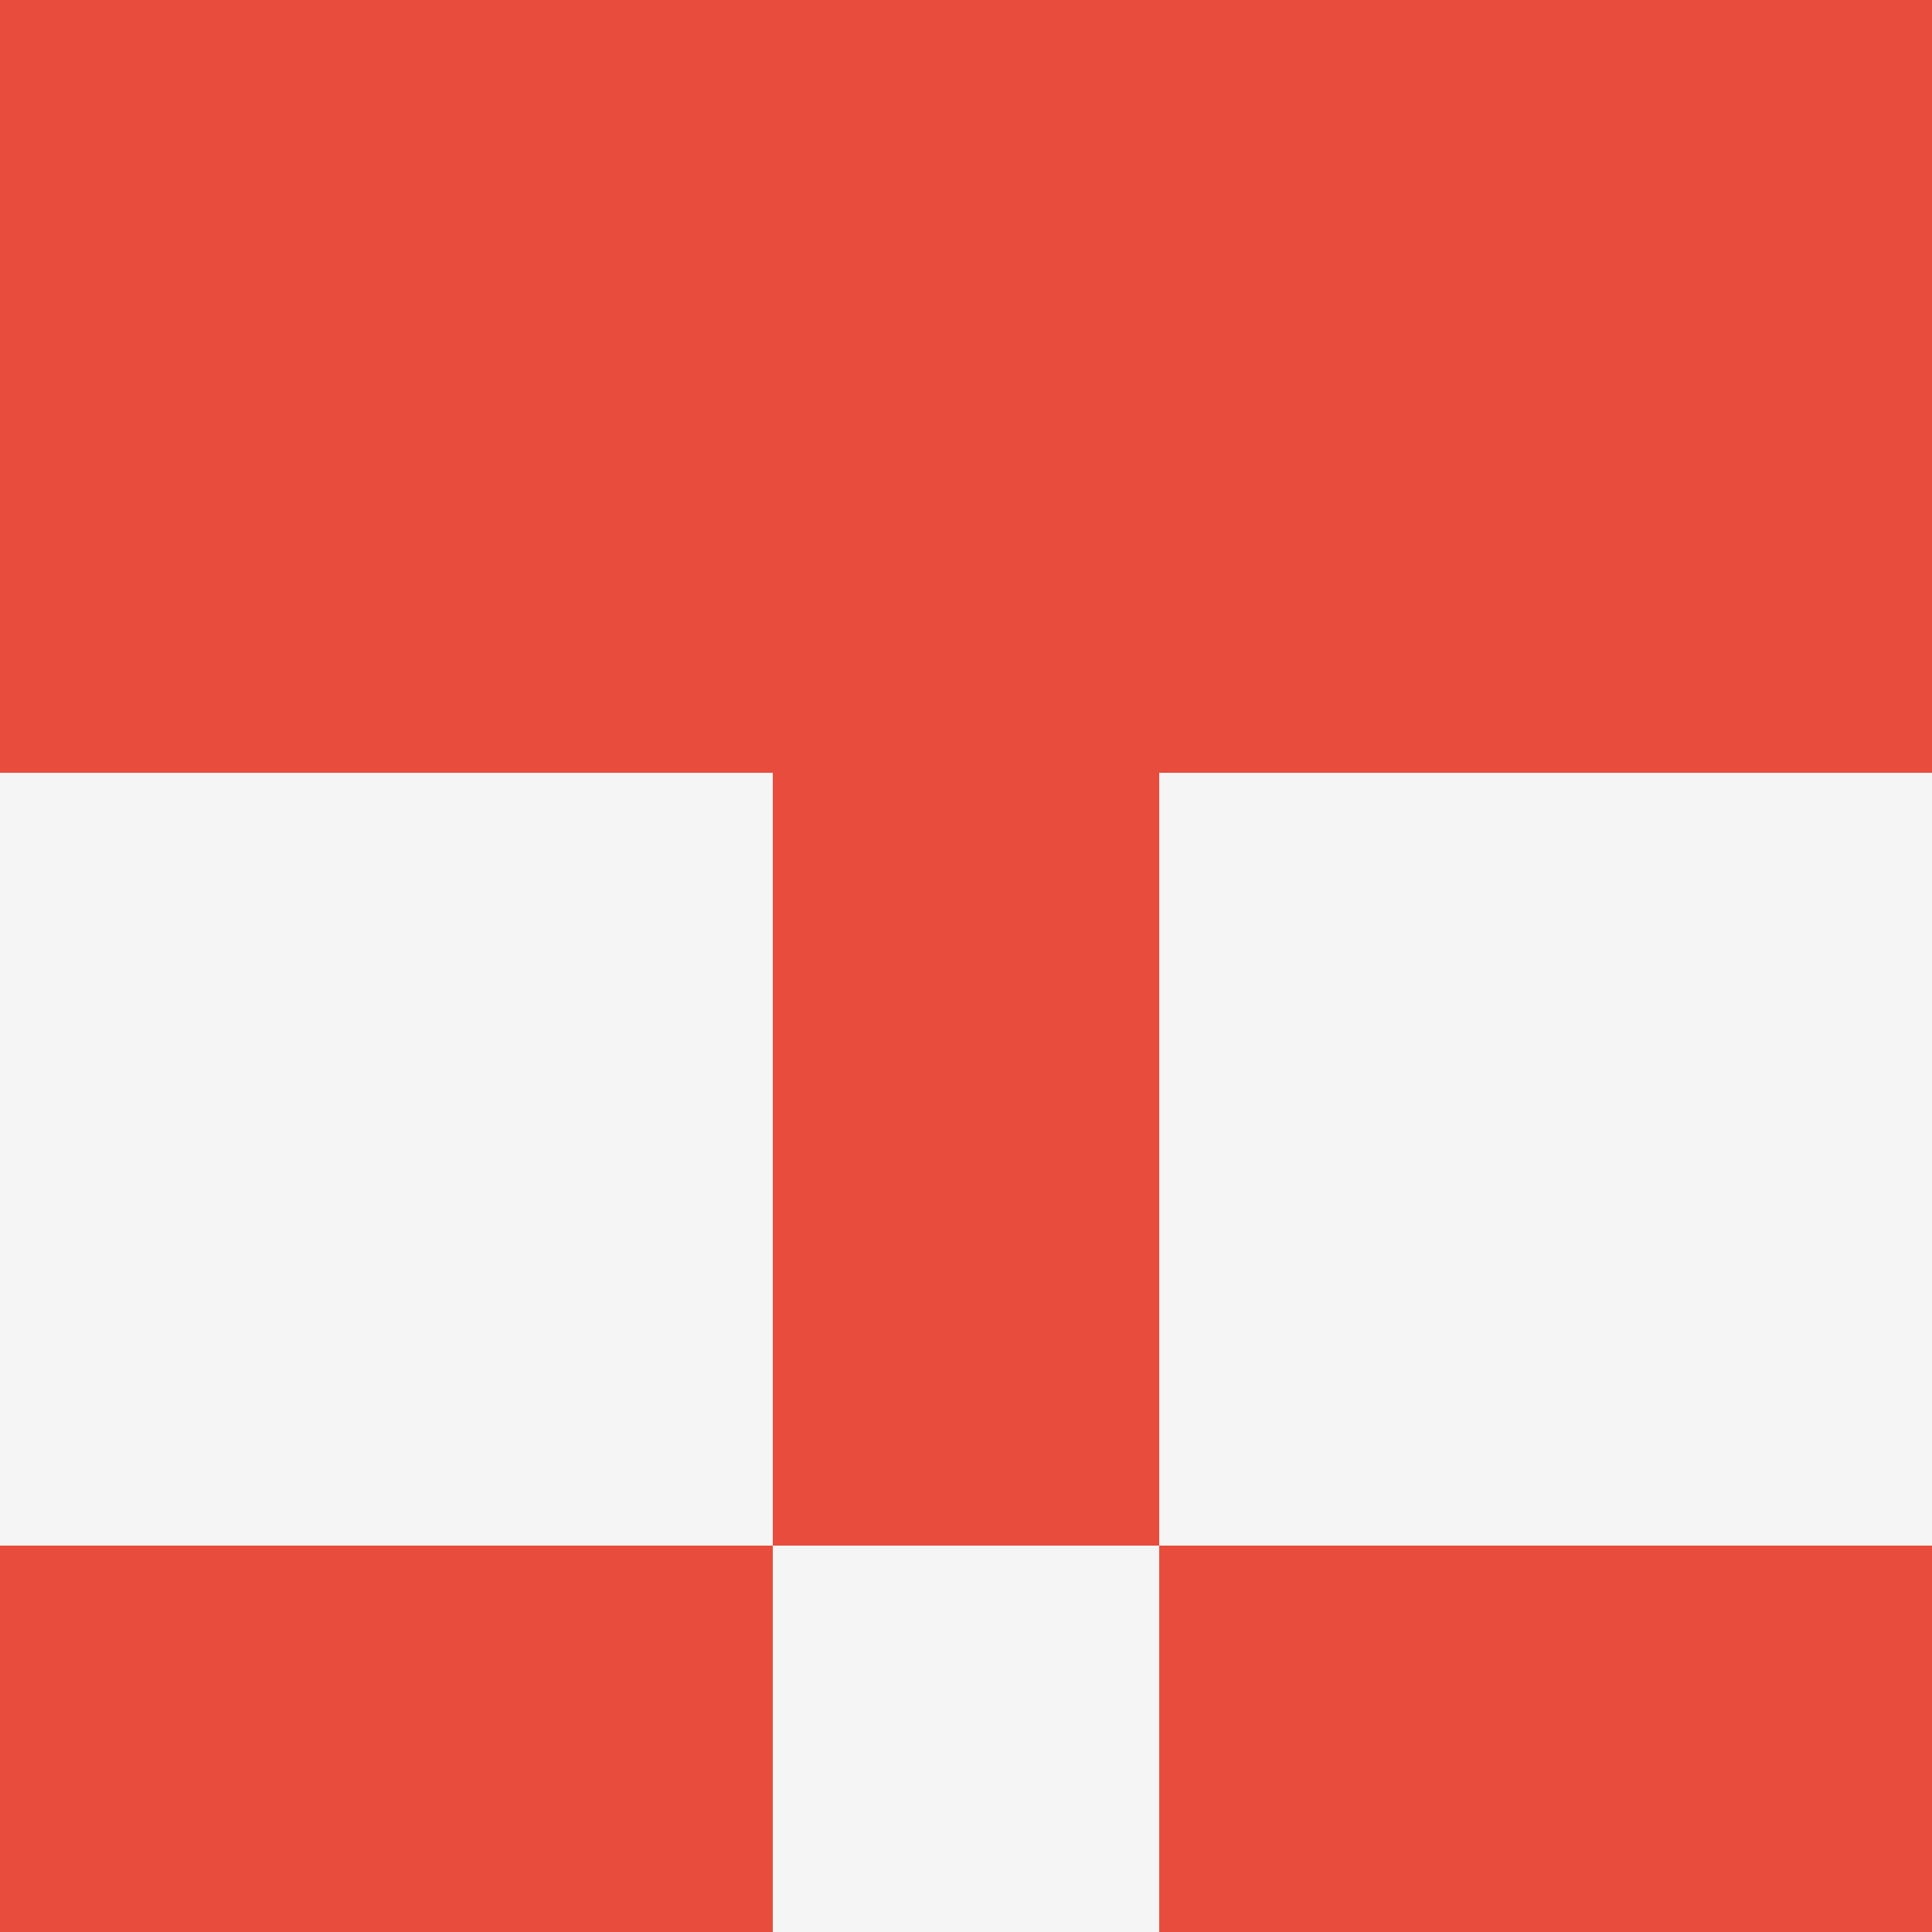 <?xml version='1.0' encoding='UTF-8'?>
<svg width='128' height='128' xmlns='http://www.w3.org/2000/svg'>
  <rect width='100%' height='100%' fill='#f5f5f5' />
  <rect x='0' y='0' width='25.6' height='25.6' fill='#e74c3c' />
  <rect x='25.6' y='0' width='25.6' height='25.6' fill='#e74c3c' />
  <rect x='51.2' y='0' width='25.6' height='25.6' fill='#e74c3c' />
  <rect x='76.8' y='0' width='25.6' height='25.6' fill='#e74c3c' />
  <rect x='102.4' y='0' width='25.6' height='25.6' fill='#e74c3c' />
  <rect x='0' y='25.6' width='25.6' height='25.6' fill='#e74c3c' />
  <rect x='25.6' y='25.6' width='25.6' height='25.6' fill='#e74c3c' />
  <rect x='51.2' y='25.6' width='25.6' height='25.6' fill='#e74c3c' />
  <rect x='76.8' y='25.6' width='25.6' height='25.6' fill='#e74c3c' />
  <rect x='102.4' y='25.6' width='25.6' height='25.6' fill='#e74c3c' />
  <rect x='51.2' y='51.2' width='25.6' height='25.6' fill='#e74c3c' />
  <rect x='51.2' y='76.8' width='25.6' height='25.6' fill='#e74c3c' />
  <rect x='0' y='102.4' width='25.6' height='25.6' fill='#e74c3c' />
  <rect x='25.6' y='102.4' width='25.6' height='25.6' fill='#e74c3c' />
  <rect x='76.8' y='102.4' width='25.6' height='25.6' fill='#e74c3c' />
  <rect x='102.4' y='102.4' width='25.6' height='25.6' fill='#e74c3c' />
</svg>